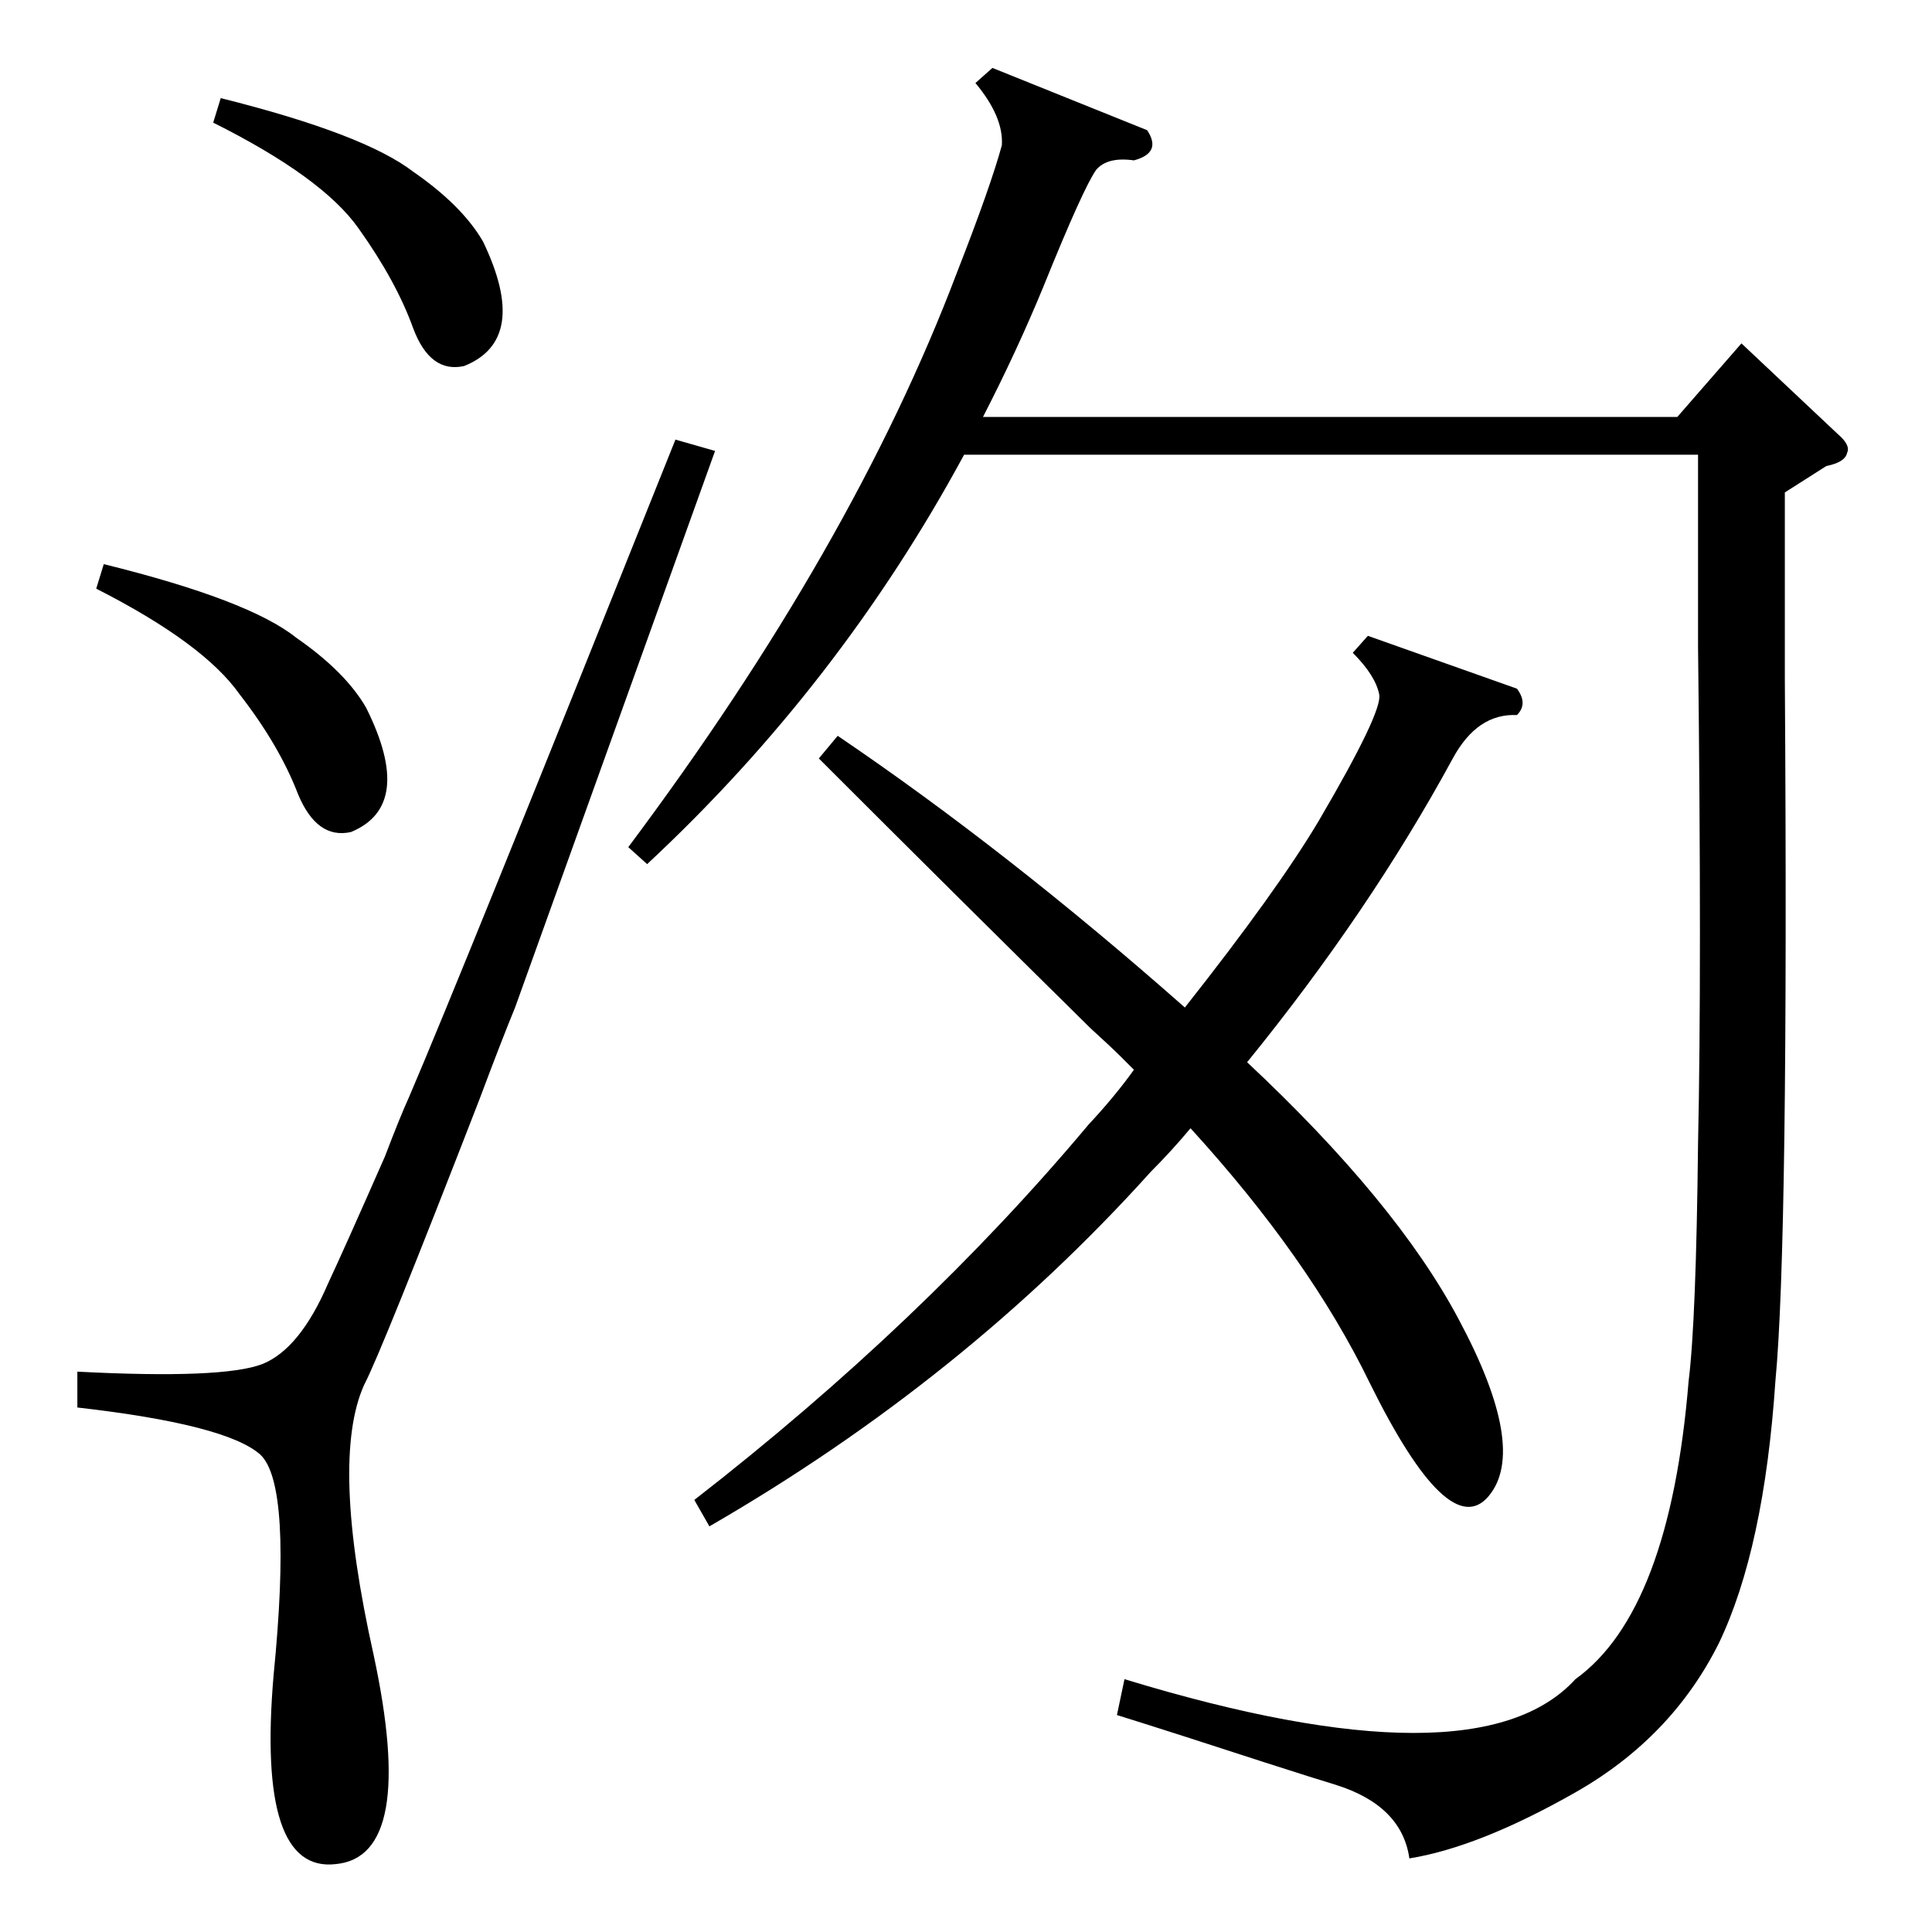 <?xml version="1.0" standalone="no"?>
<!DOCTYPE svg PUBLIC "-//W3C//DTD SVG 1.1//EN" "http://www.w3.org/Graphics/SVG/1.1/DTD/svg11.dtd" >
<svg xmlns="http://www.w3.org/2000/svg" xmlns:xlink="http://www.w3.org/1999/xlink" version="1.1" viewBox="0 -205 1024 1024">
  <g transform="matrix(1 0 0 -1 0 819)">
   <path fill="currentColor"
d="M526 988l82 -33q8 -12 -7 -16q-14 2 -20 -5q-7 -10 -28 -62q-14 -34 -32 -69h368l34 39l51 -48q7 -6 5 -10q-1 -5 -11 -7l-22 -14v-99q2 -299 -5 -372q-6 -89 -30 -139q-25 -50 -76 -79t-88 -35q-4 28 -39 39q-10 3 -38 12q-46 15 -78 25l4 19q187 -57 239 0
q50 36 60 158q4 32 5 126q2 91 0 263v102h-389q-66 -122 -168 -217l-10 9q119 159 174 304q18 46 24 68q1 15 -14 33zM434 622l10 12q90 -61 184 -144q49 62 71 99q34 58 32 67q-2 10 -14 22l8 9l79 -28q6 -8 0 -14q-21 1 -34 -23q-44 -81 -109 -161q79 -74 112 -136
q37 -69 16 -94t-63 60q-32 66 -95 135q-10 -12 -21 -23q-99 -110 -234 -188l-8 14q121 94 209 199q14 15 24 29l-7 7q-5 5 -16 15q-73 72 -144 143zM358 791l21 -6l-106 -295q-7 -17 -19 -49q-52 -134 -61 -151q-18 -40 5 -143q23 -107 -20 -111q-42 -5 -33 100
q10 101 -7 117q-18 16 -97 25v19q77 -4 98 4q20 8 35 43q8 17 30 67q8 21 13 32q27 63 141 348zM51 712l4 13q77 -19 102 -39q26 -18 37 -37q26 -52 -8 -66q-18 -4 -28 20q-10 26 -31 53q-19 27 -76 56zM113 959l4 13q76 -19 102 -39q26 -18 37 -37q25 -52 -10 -66
q-18 -4 -27 20q-9 25 -29 53q-19 27 -77 56z" />
  </g>

</svg>
